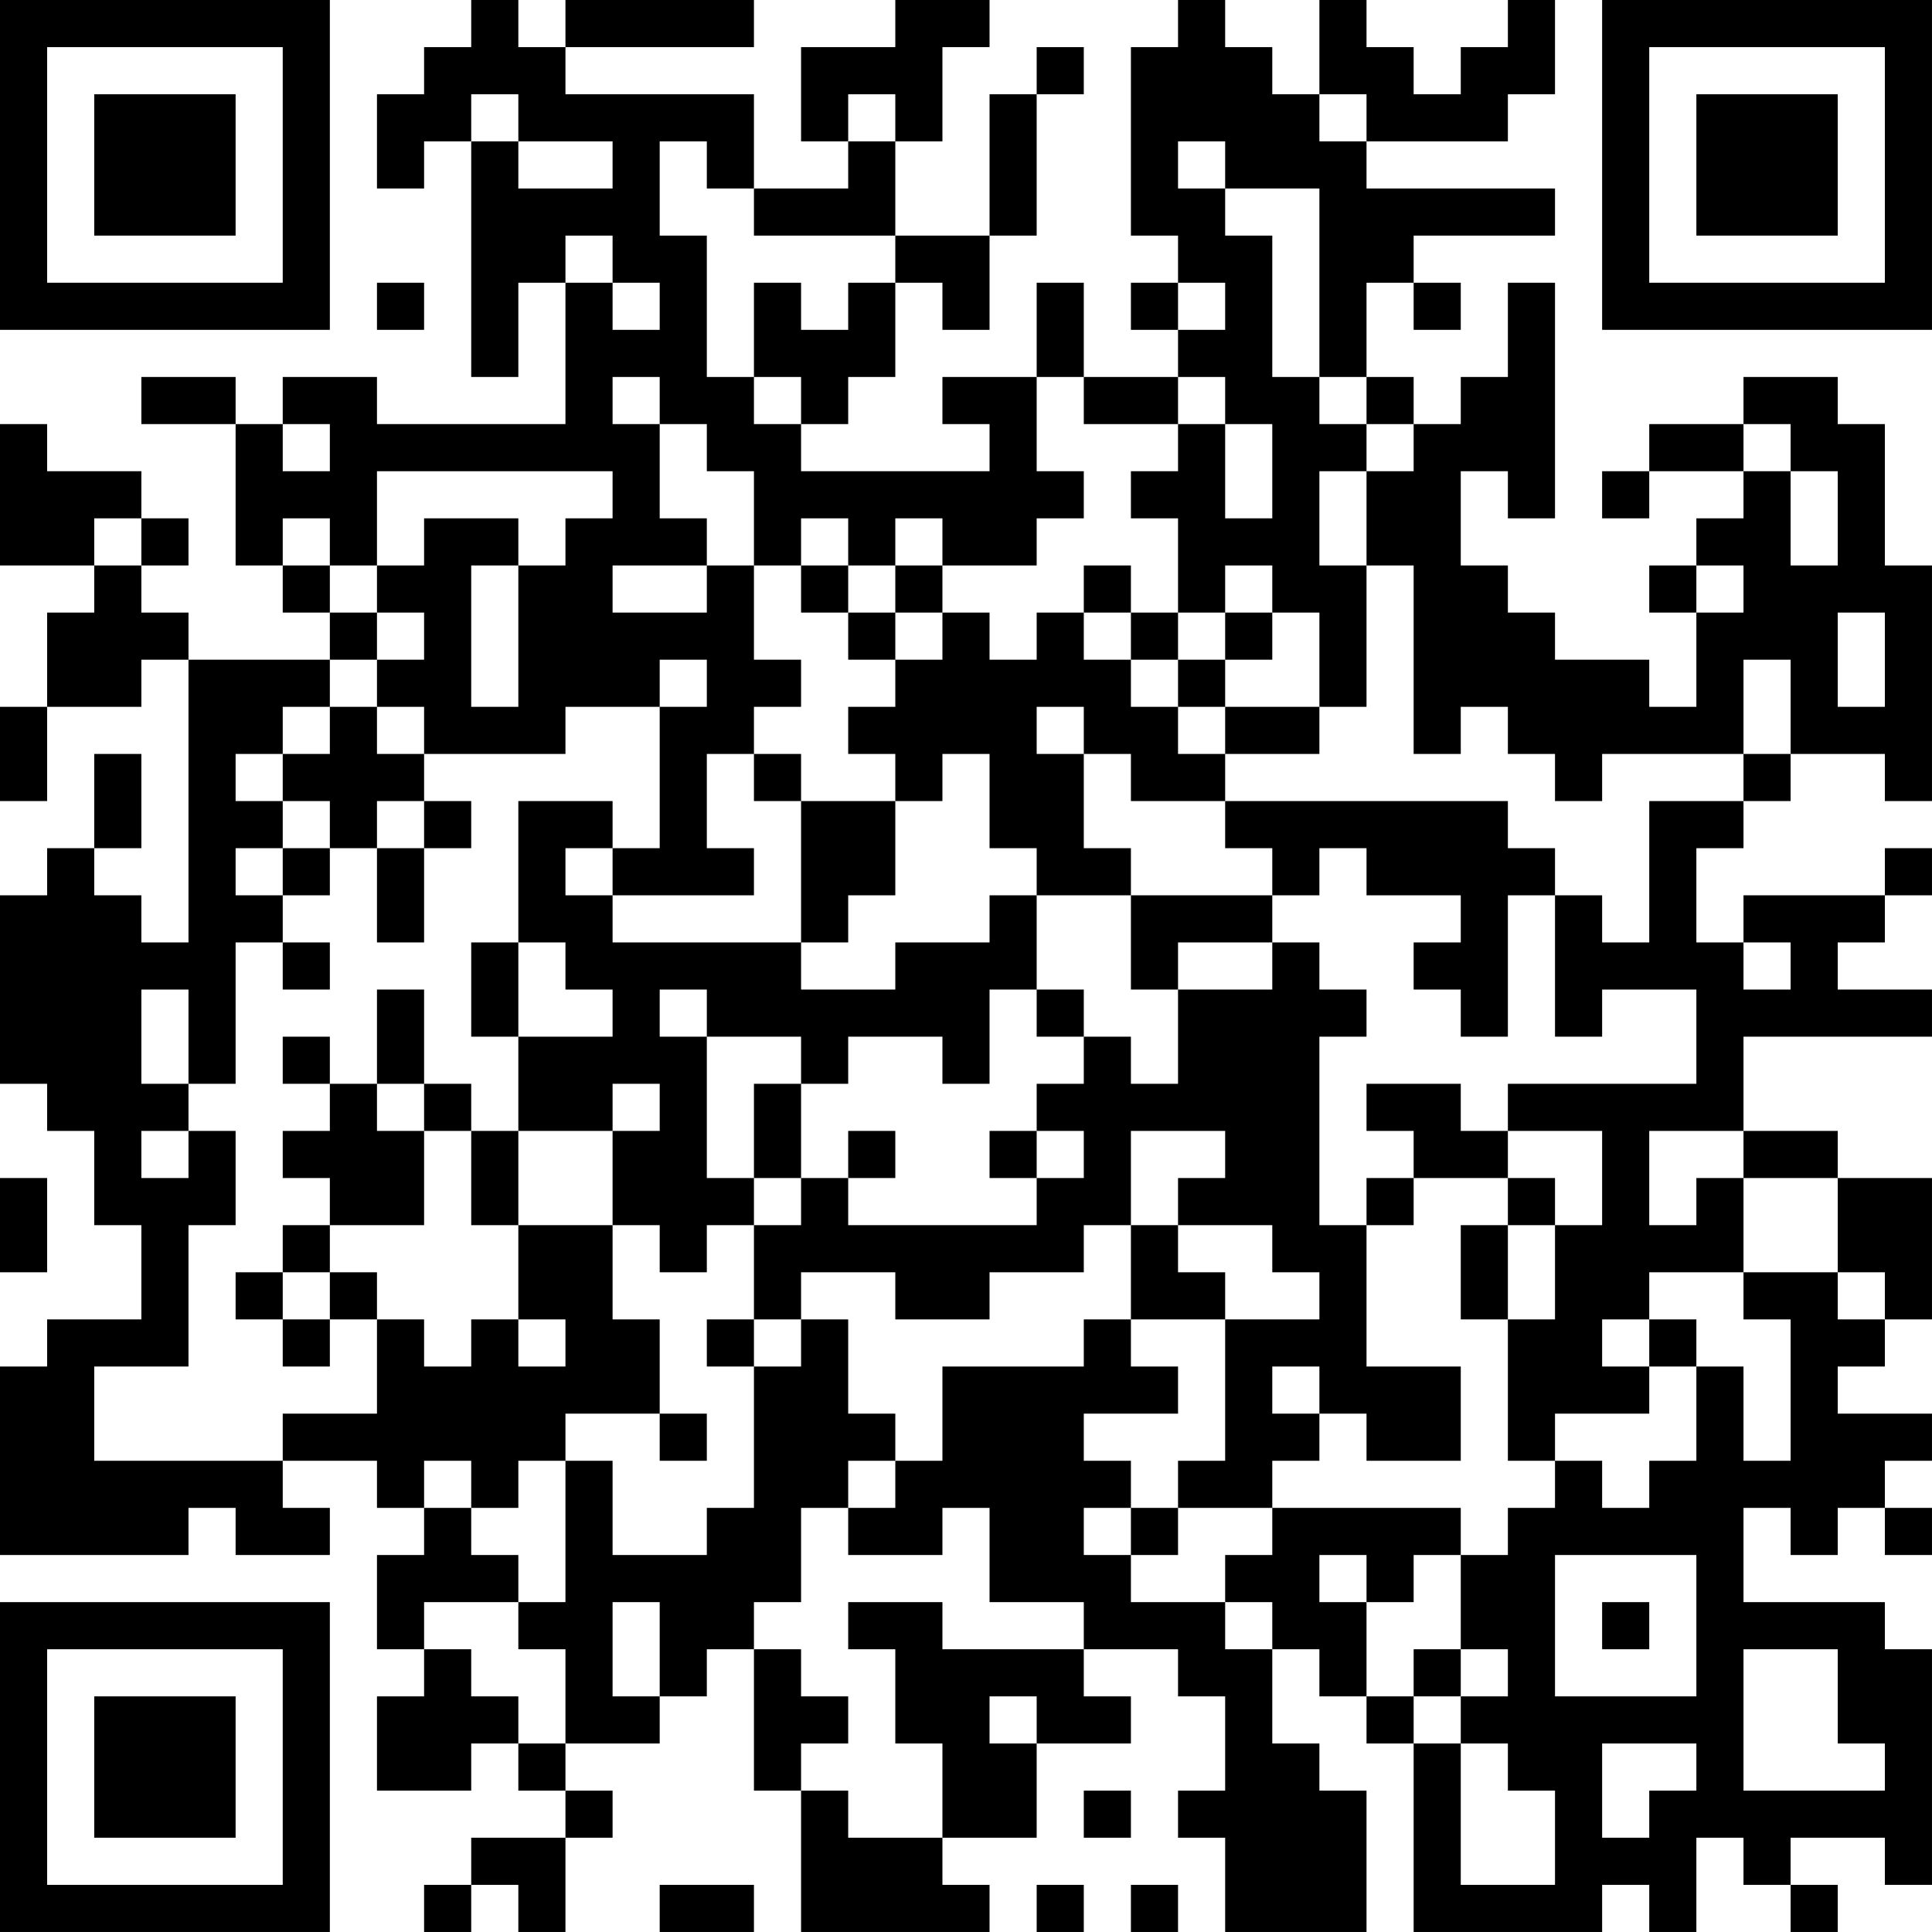 <?xml version="1.0" encoding="UTF-8"?>
<svg xmlns="http://www.w3.org/2000/svg" version="1.1" width="200" height="200" viewBox="0 0 200 200"><rect x="0" y="0" width="200" height="200" fill="#ffffff"/><g transform="scale(4.878)"><g transform="translate(0,0)"><path fill-rule="evenodd" d="M10 0L10 1L9 1L9 2L8 2L8 4L9 4L9 3L10 3L10 8L11 8L11 6L12 6L12 9L8 9L8 8L6 8L6 9L5 9L5 8L3 8L3 9L5 9L5 12L6 12L6 13L7 13L7 14L4 14L4 13L3 13L3 12L4 12L4 11L3 11L3 10L1 10L1 9L0 9L0 12L2 12L2 13L1 13L1 15L0 15L0 17L1 17L1 15L3 15L3 14L4 14L4 20L3 20L3 19L2 19L2 18L3 18L3 16L2 16L2 18L1 18L1 19L0 19L0 23L1 23L1 24L2 24L2 26L3 26L3 28L1 28L1 29L0 29L0 33L4 33L4 32L5 32L5 33L7 33L7 32L6 32L6 31L8 31L8 32L9 32L9 33L8 33L8 35L9 35L9 36L8 36L8 38L10 38L10 37L11 37L11 38L12 38L12 39L10 39L10 40L9 40L9 41L10 41L10 40L11 40L11 41L12 41L12 39L13 39L13 38L12 38L12 37L14 37L14 36L15 36L15 35L16 35L16 38L17 38L17 41L21 41L21 40L20 40L20 39L22 39L22 37L24 37L24 36L23 36L23 35L25 35L25 36L26 36L26 38L25 38L25 39L26 39L26 41L29 41L29 38L28 38L28 37L27 37L27 35L28 35L28 36L29 36L29 37L30 37L30 41L34 41L34 40L35 40L35 41L36 41L36 39L37 39L37 40L38 40L38 41L39 41L39 40L38 40L38 39L40 39L40 40L41 40L41 35L40 35L40 34L37 34L37 32L38 32L38 33L39 33L39 32L40 32L40 33L41 33L41 32L40 32L40 31L41 31L41 30L39 30L39 29L40 29L40 28L41 28L41 25L39 25L39 24L37 24L37 22L41 22L41 21L39 21L39 20L40 20L40 19L41 19L41 18L40 18L40 19L37 19L37 20L36 20L36 18L37 18L37 17L38 17L38 16L40 16L40 17L41 17L41 12L40 12L40 9L39 9L39 8L37 8L37 9L35 9L35 10L34 10L34 11L35 11L35 10L37 10L37 11L36 11L36 12L35 12L35 13L36 13L36 15L35 15L35 14L33 14L33 13L32 13L32 12L31 12L31 10L32 10L32 11L33 11L33 6L32 6L32 8L31 8L31 9L30 9L30 8L29 8L29 6L30 6L30 7L31 7L31 6L30 6L30 5L33 5L33 4L29 4L29 3L32 3L32 2L33 2L33 0L32 0L32 1L31 1L31 2L30 2L30 1L29 1L29 0L28 0L28 2L27 2L27 1L26 1L26 0L25 0L25 1L24 1L24 5L25 5L25 6L24 6L24 7L25 7L25 8L23 8L23 6L22 6L22 8L20 8L20 9L21 9L21 10L17 10L17 9L18 9L18 8L19 8L19 6L20 6L20 7L21 7L21 5L22 5L22 2L23 2L23 1L22 1L22 2L21 2L21 5L19 5L19 3L20 3L20 1L21 1L21 0L19 0L19 1L17 1L17 3L18 3L18 4L16 4L16 2L12 2L12 1L16 1L16 0L12 0L12 1L11 1L11 0ZM10 2L10 3L11 3L11 4L13 4L13 3L11 3L11 2ZM18 2L18 3L19 3L19 2ZM28 2L28 3L29 3L29 2ZM14 3L14 5L15 5L15 8L16 8L16 9L17 9L17 8L16 8L16 6L17 6L17 7L18 7L18 6L19 6L19 5L16 5L16 4L15 4L15 3ZM25 3L25 4L26 4L26 5L27 5L27 8L28 8L28 9L29 9L29 10L28 10L28 12L29 12L29 15L28 15L28 13L27 13L27 12L26 12L26 13L25 13L25 11L24 11L24 10L25 10L25 9L26 9L26 11L27 11L27 9L26 9L26 8L25 8L25 9L23 9L23 8L22 8L22 10L23 10L23 11L22 11L22 12L20 12L20 11L19 11L19 12L18 12L18 11L17 11L17 12L16 12L16 10L15 10L15 9L14 9L14 8L13 8L13 9L14 9L14 11L15 11L15 12L13 12L13 13L15 13L15 12L16 12L16 14L17 14L17 15L16 15L16 16L15 16L15 18L16 18L16 19L13 19L13 18L14 18L14 15L15 15L15 14L14 14L14 15L12 15L12 16L9 16L9 15L8 15L8 14L9 14L9 13L8 13L8 12L9 12L9 11L11 11L11 12L10 12L10 15L11 15L11 12L12 12L12 11L13 11L13 10L8 10L8 12L7 12L7 11L6 11L6 12L7 12L7 13L8 13L8 14L7 14L7 15L6 15L6 16L5 16L5 17L6 17L6 18L5 18L5 19L6 19L6 20L5 20L5 23L4 23L4 21L3 21L3 23L4 23L4 24L3 24L3 25L4 25L4 24L5 24L5 26L4 26L4 29L2 29L2 31L6 31L6 30L8 30L8 28L9 28L9 29L10 29L10 28L11 28L11 29L12 29L12 28L11 28L11 26L13 26L13 28L14 28L14 30L12 30L12 31L11 31L11 32L10 32L10 31L9 31L9 32L10 32L10 33L11 33L11 34L9 34L9 35L10 35L10 36L11 36L11 37L12 37L12 35L11 35L11 34L12 34L12 31L13 31L13 33L15 33L15 32L16 32L16 29L17 29L17 28L18 28L18 30L19 30L19 31L18 31L18 32L17 32L17 34L16 34L16 35L17 35L17 36L18 36L18 37L17 37L17 38L18 38L18 39L20 39L20 37L19 37L19 35L18 35L18 34L20 34L20 35L23 35L23 34L21 34L21 32L20 32L20 33L18 33L18 32L19 32L19 31L20 31L20 29L23 29L23 28L24 28L24 29L25 29L25 30L23 30L23 31L24 31L24 32L23 32L23 33L24 33L24 34L26 34L26 35L27 35L27 34L26 34L26 33L27 33L27 32L31 32L31 33L30 33L30 34L29 34L29 33L28 33L28 34L29 34L29 36L30 36L30 37L31 37L31 40L33 40L33 38L32 38L32 37L31 37L31 36L32 36L32 35L31 35L31 33L32 33L32 32L33 32L33 31L34 31L34 32L35 32L35 31L36 31L36 29L37 29L37 31L38 31L38 28L37 28L37 27L39 27L39 28L40 28L40 27L39 27L39 25L37 25L37 24L35 24L35 26L36 26L36 25L37 25L37 27L35 27L35 28L34 28L34 29L35 29L35 30L33 30L33 31L32 31L32 28L33 28L33 26L34 26L34 24L32 24L32 23L36 23L36 21L34 21L34 22L33 22L33 19L34 19L34 20L35 20L35 17L37 17L37 16L38 16L38 14L37 14L37 16L34 16L34 17L33 17L33 16L32 16L32 15L31 15L31 16L30 16L30 12L29 12L29 10L30 10L30 9L29 9L29 8L28 8L28 4L26 4L26 3ZM12 5L12 6L13 6L13 7L14 7L14 6L13 6L13 5ZM8 6L8 7L9 7L9 6ZM25 6L25 7L26 7L26 6ZM6 9L6 10L7 10L7 9ZM37 9L37 10L38 10L38 12L39 12L39 10L38 10L38 9ZM2 11L2 12L3 12L3 11ZM17 12L17 13L18 13L18 14L19 14L19 15L18 15L18 16L19 16L19 17L17 17L17 16L16 16L16 17L17 17L17 20L13 20L13 19L12 19L12 18L13 18L13 17L11 17L11 20L10 20L10 22L11 22L11 24L10 24L10 23L9 23L9 21L8 21L8 23L7 23L7 22L6 22L6 23L7 23L7 24L6 24L6 25L7 25L7 26L6 26L6 27L5 27L5 28L6 28L6 29L7 29L7 28L8 28L8 27L7 27L7 26L9 26L9 24L10 24L10 26L11 26L11 24L13 24L13 26L14 26L14 27L15 27L15 26L16 26L16 28L15 28L15 29L16 29L16 28L17 28L17 27L19 27L19 28L21 28L21 27L23 27L23 26L24 26L24 28L26 28L26 31L25 31L25 32L24 32L24 33L25 33L25 32L27 32L27 31L28 31L28 30L29 30L29 31L31 31L31 29L29 29L29 26L30 26L30 25L32 25L32 26L31 26L31 28L32 28L32 26L33 26L33 25L32 25L32 24L31 24L31 23L29 23L29 24L30 24L30 25L29 25L29 26L28 26L28 22L29 22L29 21L28 21L28 20L27 20L27 19L28 19L28 18L29 18L29 19L31 19L31 20L30 20L30 21L31 21L31 22L32 22L32 19L33 19L33 18L32 18L32 17L26 17L26 16L28 16L28 15L26 15L26 14L27 14L27 13L26 13L26 14L25 14L25 13L24 13L24 12L23 12L23 13L22 13L22 14L21 14L21 13L20 13L20 12L19 12L19 13L18 13L18 12ZM36 12L36 13L37 13L37 12ZM19 13L19 14L20 14L20 13ZM23 13L23 14L24 14L24 15L25 15L25 16L26 16L26 15L25 15L25 14L24 14L24 13ZM39 13L39 15L40 15L40 13ZM7 15L7 16L6 16L6 17L7 17L7 18L6 18L6 19L7 19L7 18L8 18L8 20L9 20L9 18L10 18L10 17L9 17L9 16L8 16L8 15ZM22 15L22 16L23 16L23 18L24 18L24 19L22 19L22 18L21 18L21 16L20 16L20 17L19 17L19 19L18 19L18 20L17 20L17 21L19 21L19 20L21 20L21 19L22 19L22 21L21 21L21 23L20 23L20 22L18 22L18 23L17 23L17 22L15 22L15 21L14 21L14 22L15 22L15 25L16 25L16 26L17 26L17 25L18 25L18 26L22 26L22 25L23 25L23 24L22 24L22 23L23 23L23 22L24 22L24 23L25 23L25 21L27 21L27 20L25 20L25 21L24 21L24 19L27 19L27 18L26 18L26 17L24 17L24 16L23 16L23 15ZM8 17L8 18L9 18L9 17ZM6 20L6 21L7 21L7 20ZM11 20L11 22L13 22L13 21L12 21L12 20ZM37 20L37 21L38 21L38 20ZM22 21L22 22L23 22L23 21ZM8 23L8 24L9 24L9 23ZM13 23L13 24L14 24L14 23ZM16 23L16 25L17 25L17 23ZM18 24L18 25L19 25L19 24ZM21 24L21 25L22 25L22 24ZM24 24L24 26L25 26L25 27L26 27L26 28L28 28L28 27L27 27L27 26L25 26L25 25L26 25L26 24ZM0 25L0 27L1 27L1 25ZM6 27L6 28L7 28L7 27ZM35 28L35 29L36 29L36 28ZM27 29L27 30L28 30L28 29ZM14 30L14 31L15 31L15 30ZM33 33L33 36L36 36L36 33ZM13 34L13 36L14 36L14 34ZM34 34L34 35L35 35L35 34ZM30 35L30 36L31 36L31 35ZM37 35L37 38L40 38L40 37L39 37L39 35ZM21 36L21 37L22 37L22 36ZM34 37L34 39L35 39L35 38L36 38L36 37ZM23 38L23 39L24 39L24 38ZM14 40L14 41L16 41L16 40ZM22 40L22 41L23 41L23 40ZM24 40L24 41L25 41L25 40ZM0 0L0 7L7 7L7 0ZM1 1L1 6L6 6L6 1ZM2 2L2 5L5 5L5 2ZM34 0L34 7L41 7L41 0ZM35 1L35 6L40 6L40 1ZM36 2L36 5L39 5L39 2ZM0 34L0 41L7 41L7 34ZM1 35L1 40L6 40L6 35ZM2 36L2 39L5 39L5 36Z" fill="#000000"/></g></g></svg>
